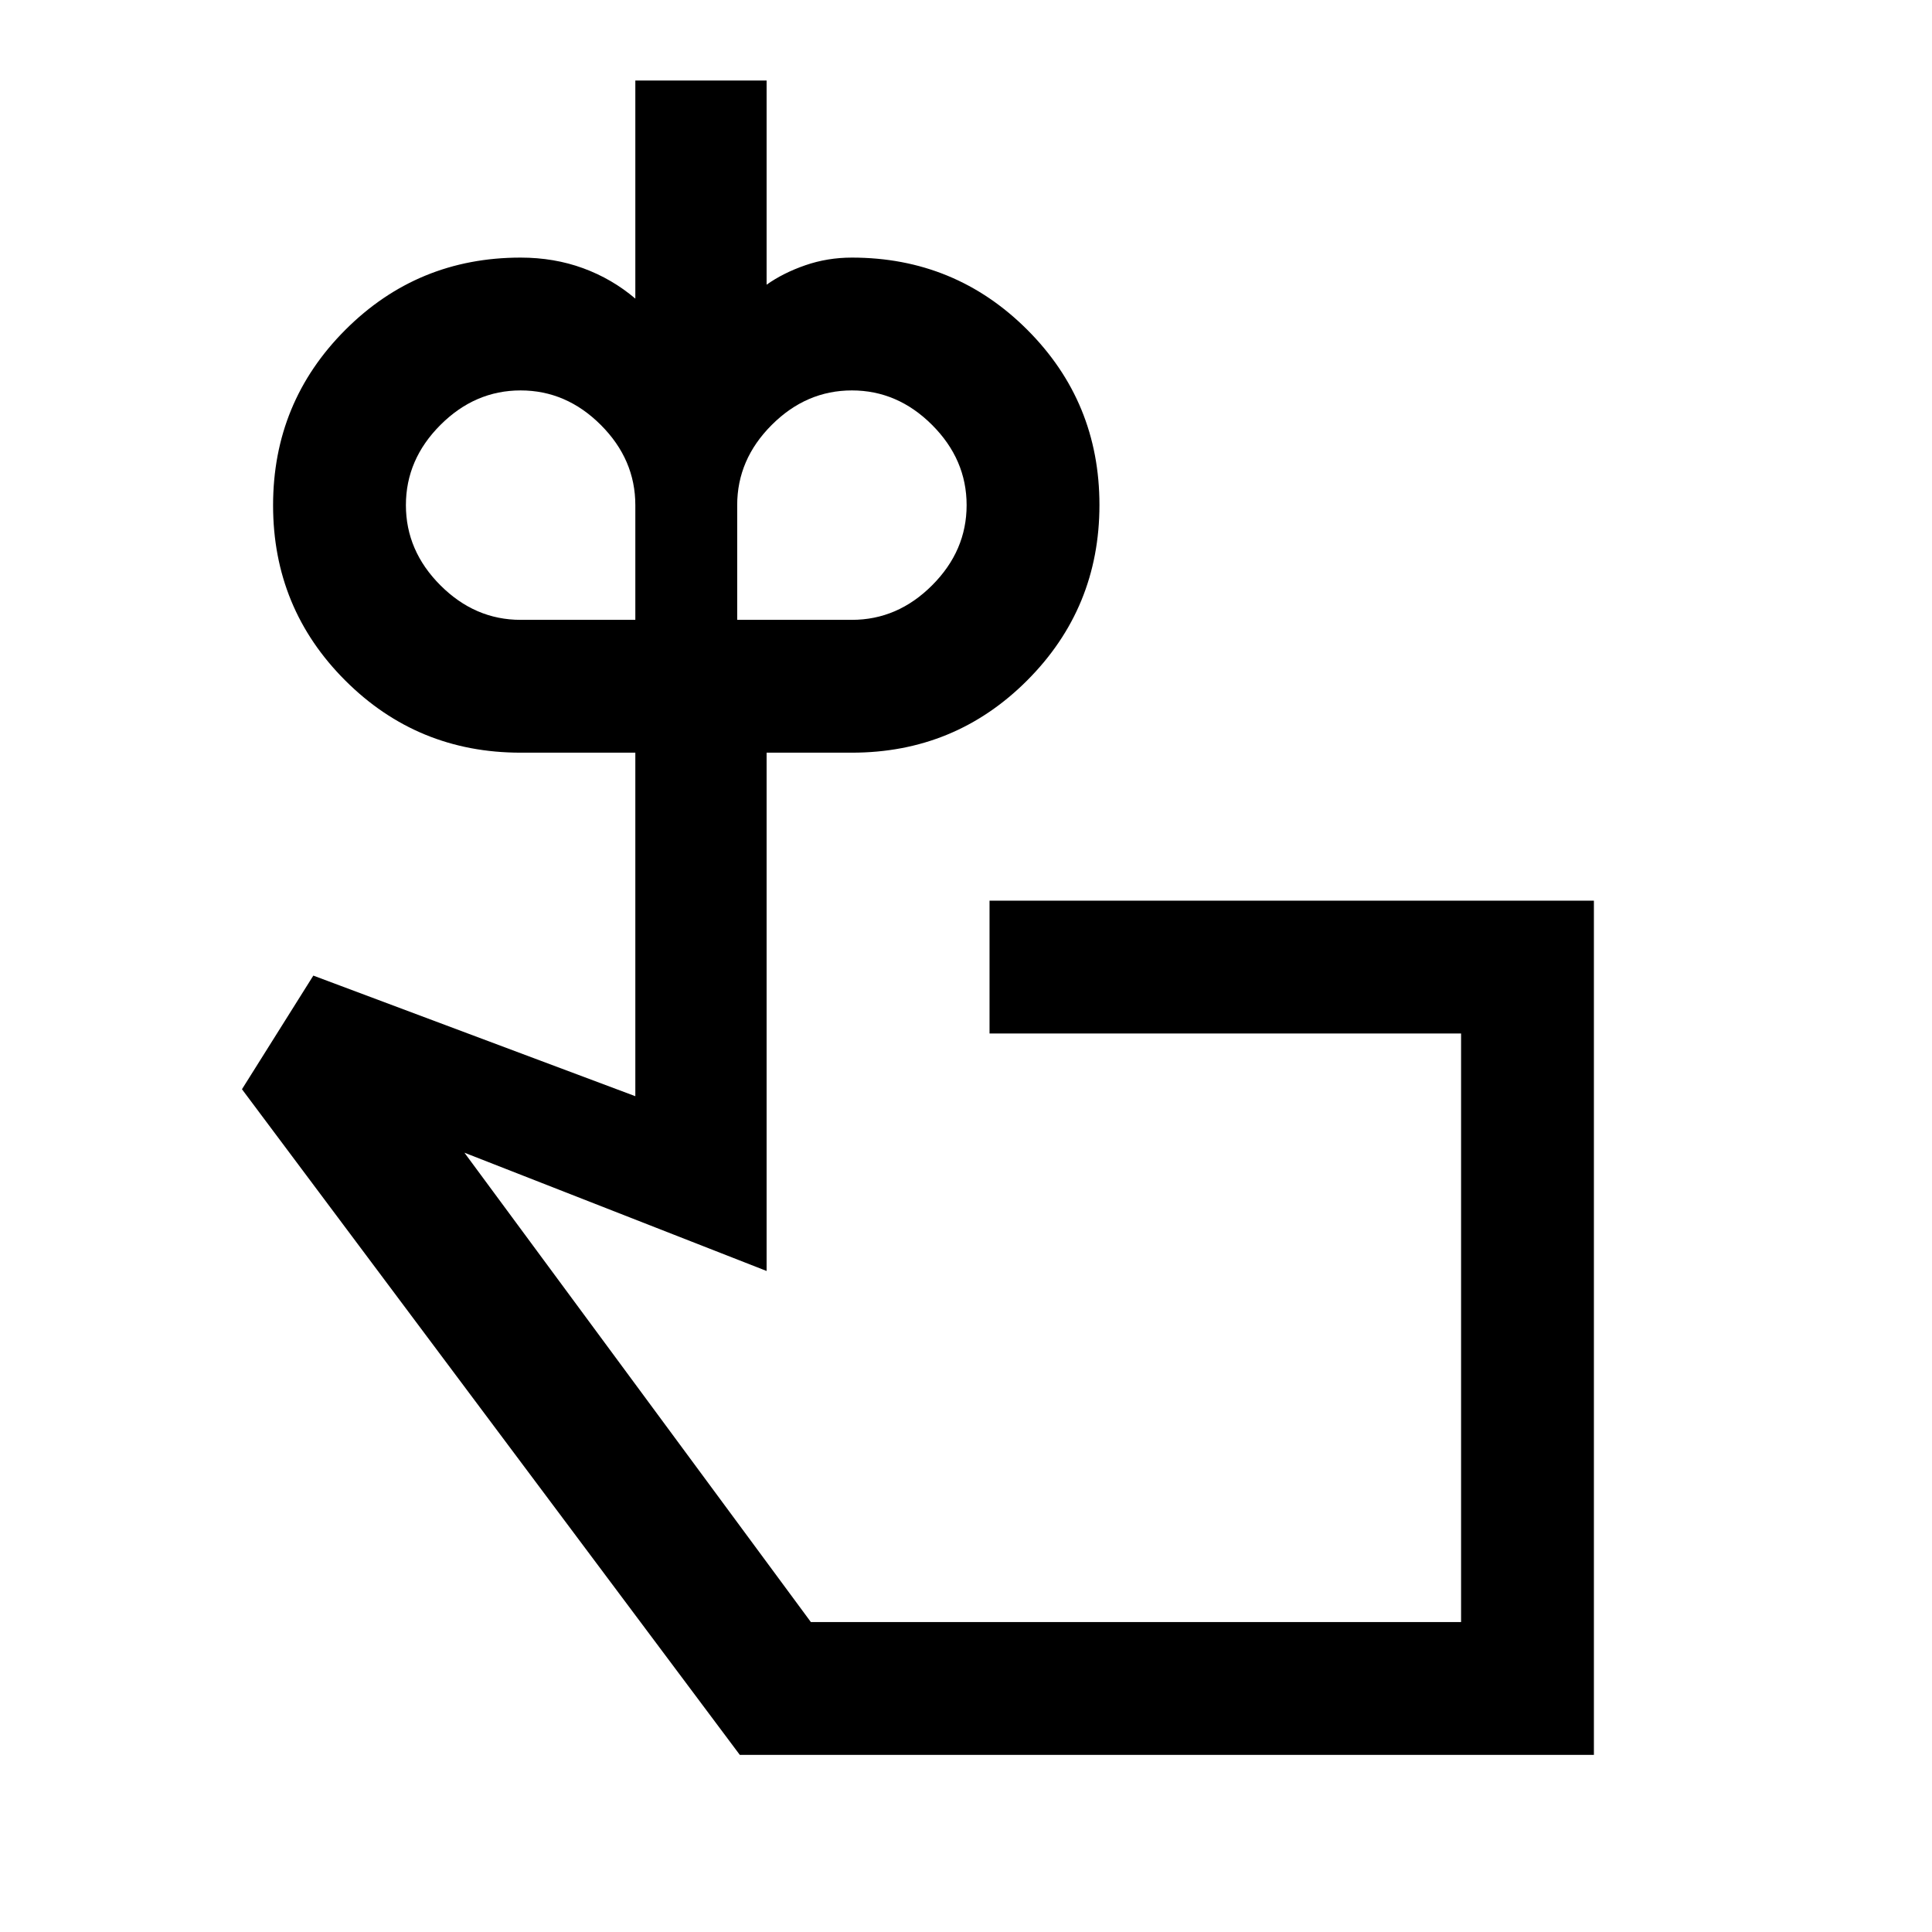 <svg xmlns="http://www.w3.org/2000/svg" height="24" viewBox="0 -960 960 960" width="24"><path d="M258.692-652h57v-57q0-22.692-17.154-39.846Q281.385-766 258.692-766q-22.692 0-39.846 17.154-17.154 17.154-17.154 39.846 0 22.692 17.154 39.846Q236-652 258.692-652Zm164.616 0q22.692 0 39.846-17.154 17.154-17.154 17.154-39.846 0-22.692-17.154-39.846Q446-766 423.308-766q-22.693 0-39.846 17.154-17.154 17.154-17.154 39.846v57h57Zm141.154 351.769ZM792-88H367.615L120.231-418.769l35.461-56.462 160 59.923V-586h-57q-51.25 0-87.125-35.849-35.875-35.848-35.875-87.061 0-51.212 35.875-87.151Q207.442-832 258.692-832q16.662 0 31.052 5.274 14.39 5.275 25.948 15.11V-920h65.231v101.461q8.231-5.846 19.236-9.654Q411.164-832 423.308-832q51.25 0 87.125 35.848 35.875 35.849 35.875 87.061 0 51.213-35.875 87.152T423.308-586h-42.385v257.539L230.77-387.23 402.923-154H726v-292.461H491.692v-66.001H792V-88Z"/></svg>